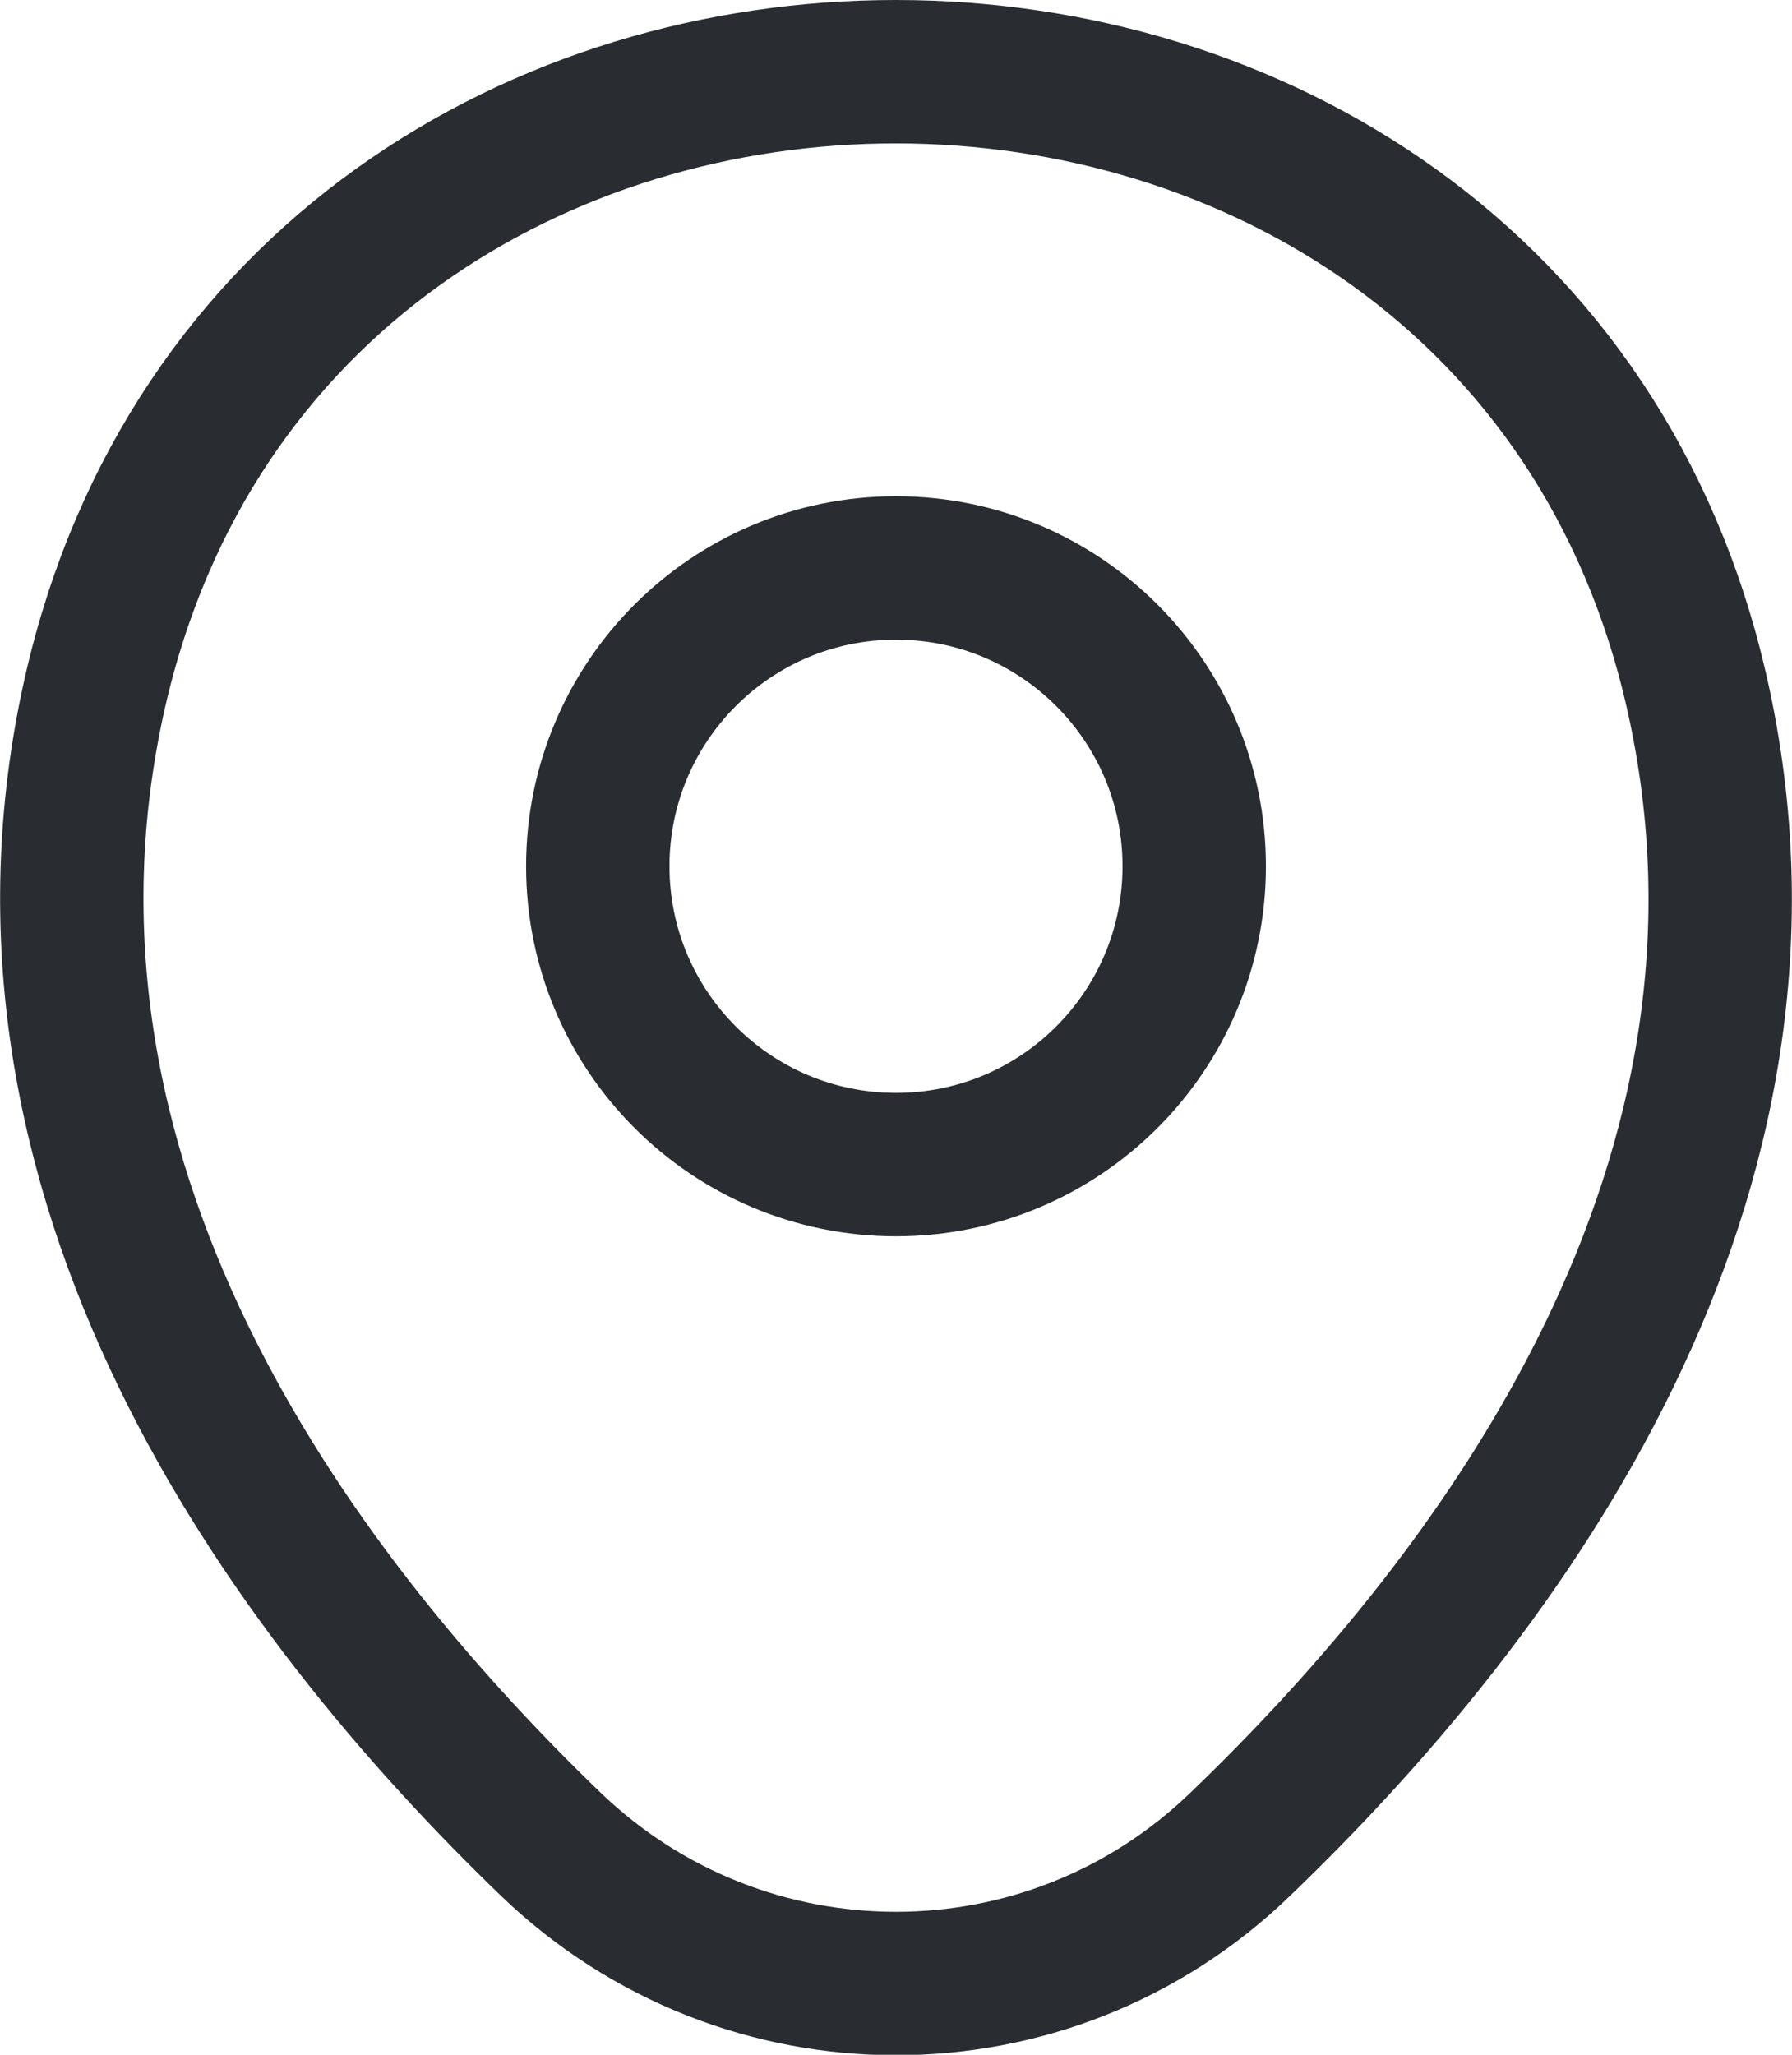 <?xml version="1.0" encoding="UTF-8" standalone="no"?>
<svg
   width="18.748"
   height="21.49"
   viewBox="0 0 18.748 21.49"
   fill="none"
   version="1.1"
   id="location"
   sodipodi:docname="location.svg"
   inkscape:version="1.2.2 (732a01da63, 2022-12-09)"
   xmlns:inkscape="http://www.inkscape.org/namespaces/inkscape"
   xmlns:sodipodi="http://sodipodi.sourceforge.net/DTD/sodipodi-0.dtd"
   xmlns="http://www.w3.org/2000/svg"
   xmlns:svg="http://www.w3.org/2000/svg">
  <defs
     id="defs20" />
  <sodipodi:namedview
     id="namedview18"
     pagecolor="#ffffff"
     bordercolor="#000000"
     borderopacity="0.25"
     inkscape:showpageshadow="2"
     inkscape:pageopacity="0.0"
     inkscape:pagecheckerboard="0"
     inkscape:deskcolor="#d1d1d1"
     showgrid="false"
     inkscape:zoom="34.875"
     inkscape:cx="9.3476703"
     inkscape:cy="10.752688"
     inkscape:window-width="1920"
     inkscape:window-height="1017"
     inkscape:window-x="-8"
     inkscape:window-y="-8"
     inkscape:window-maximized="1"
     inkscape:current-layer="svg16" />
  <path
     d="m 9.374,12.18 c 1.723,0 3.12,-1.397 3.12,-3.12 0,-1.723 -1.397,-3.12 -3.12,-3.12 -1.723,0 -3.12,1.397 -3.12,3.12 0,1.723 1.397,3.12 3.12,3.12 z"
     stroke="#292d32"
     stroke-width="1.5"
     id="path12" />
  <path
     d="m 0.994,7.24 c 1.97,-8.66 14.8,-8.65 16.76,0.01 1.15,5.08 -2.01,9.38 -4.78,12.04 -2.01,1.94 -5.19,1.94 -7.21,0 -2.76,-2.66 -5.92,-6.97 -4.77,-12.05 z"
     stroke="#292d32"
     stroke-width="1.5"
     id="path14" />
</svg>

